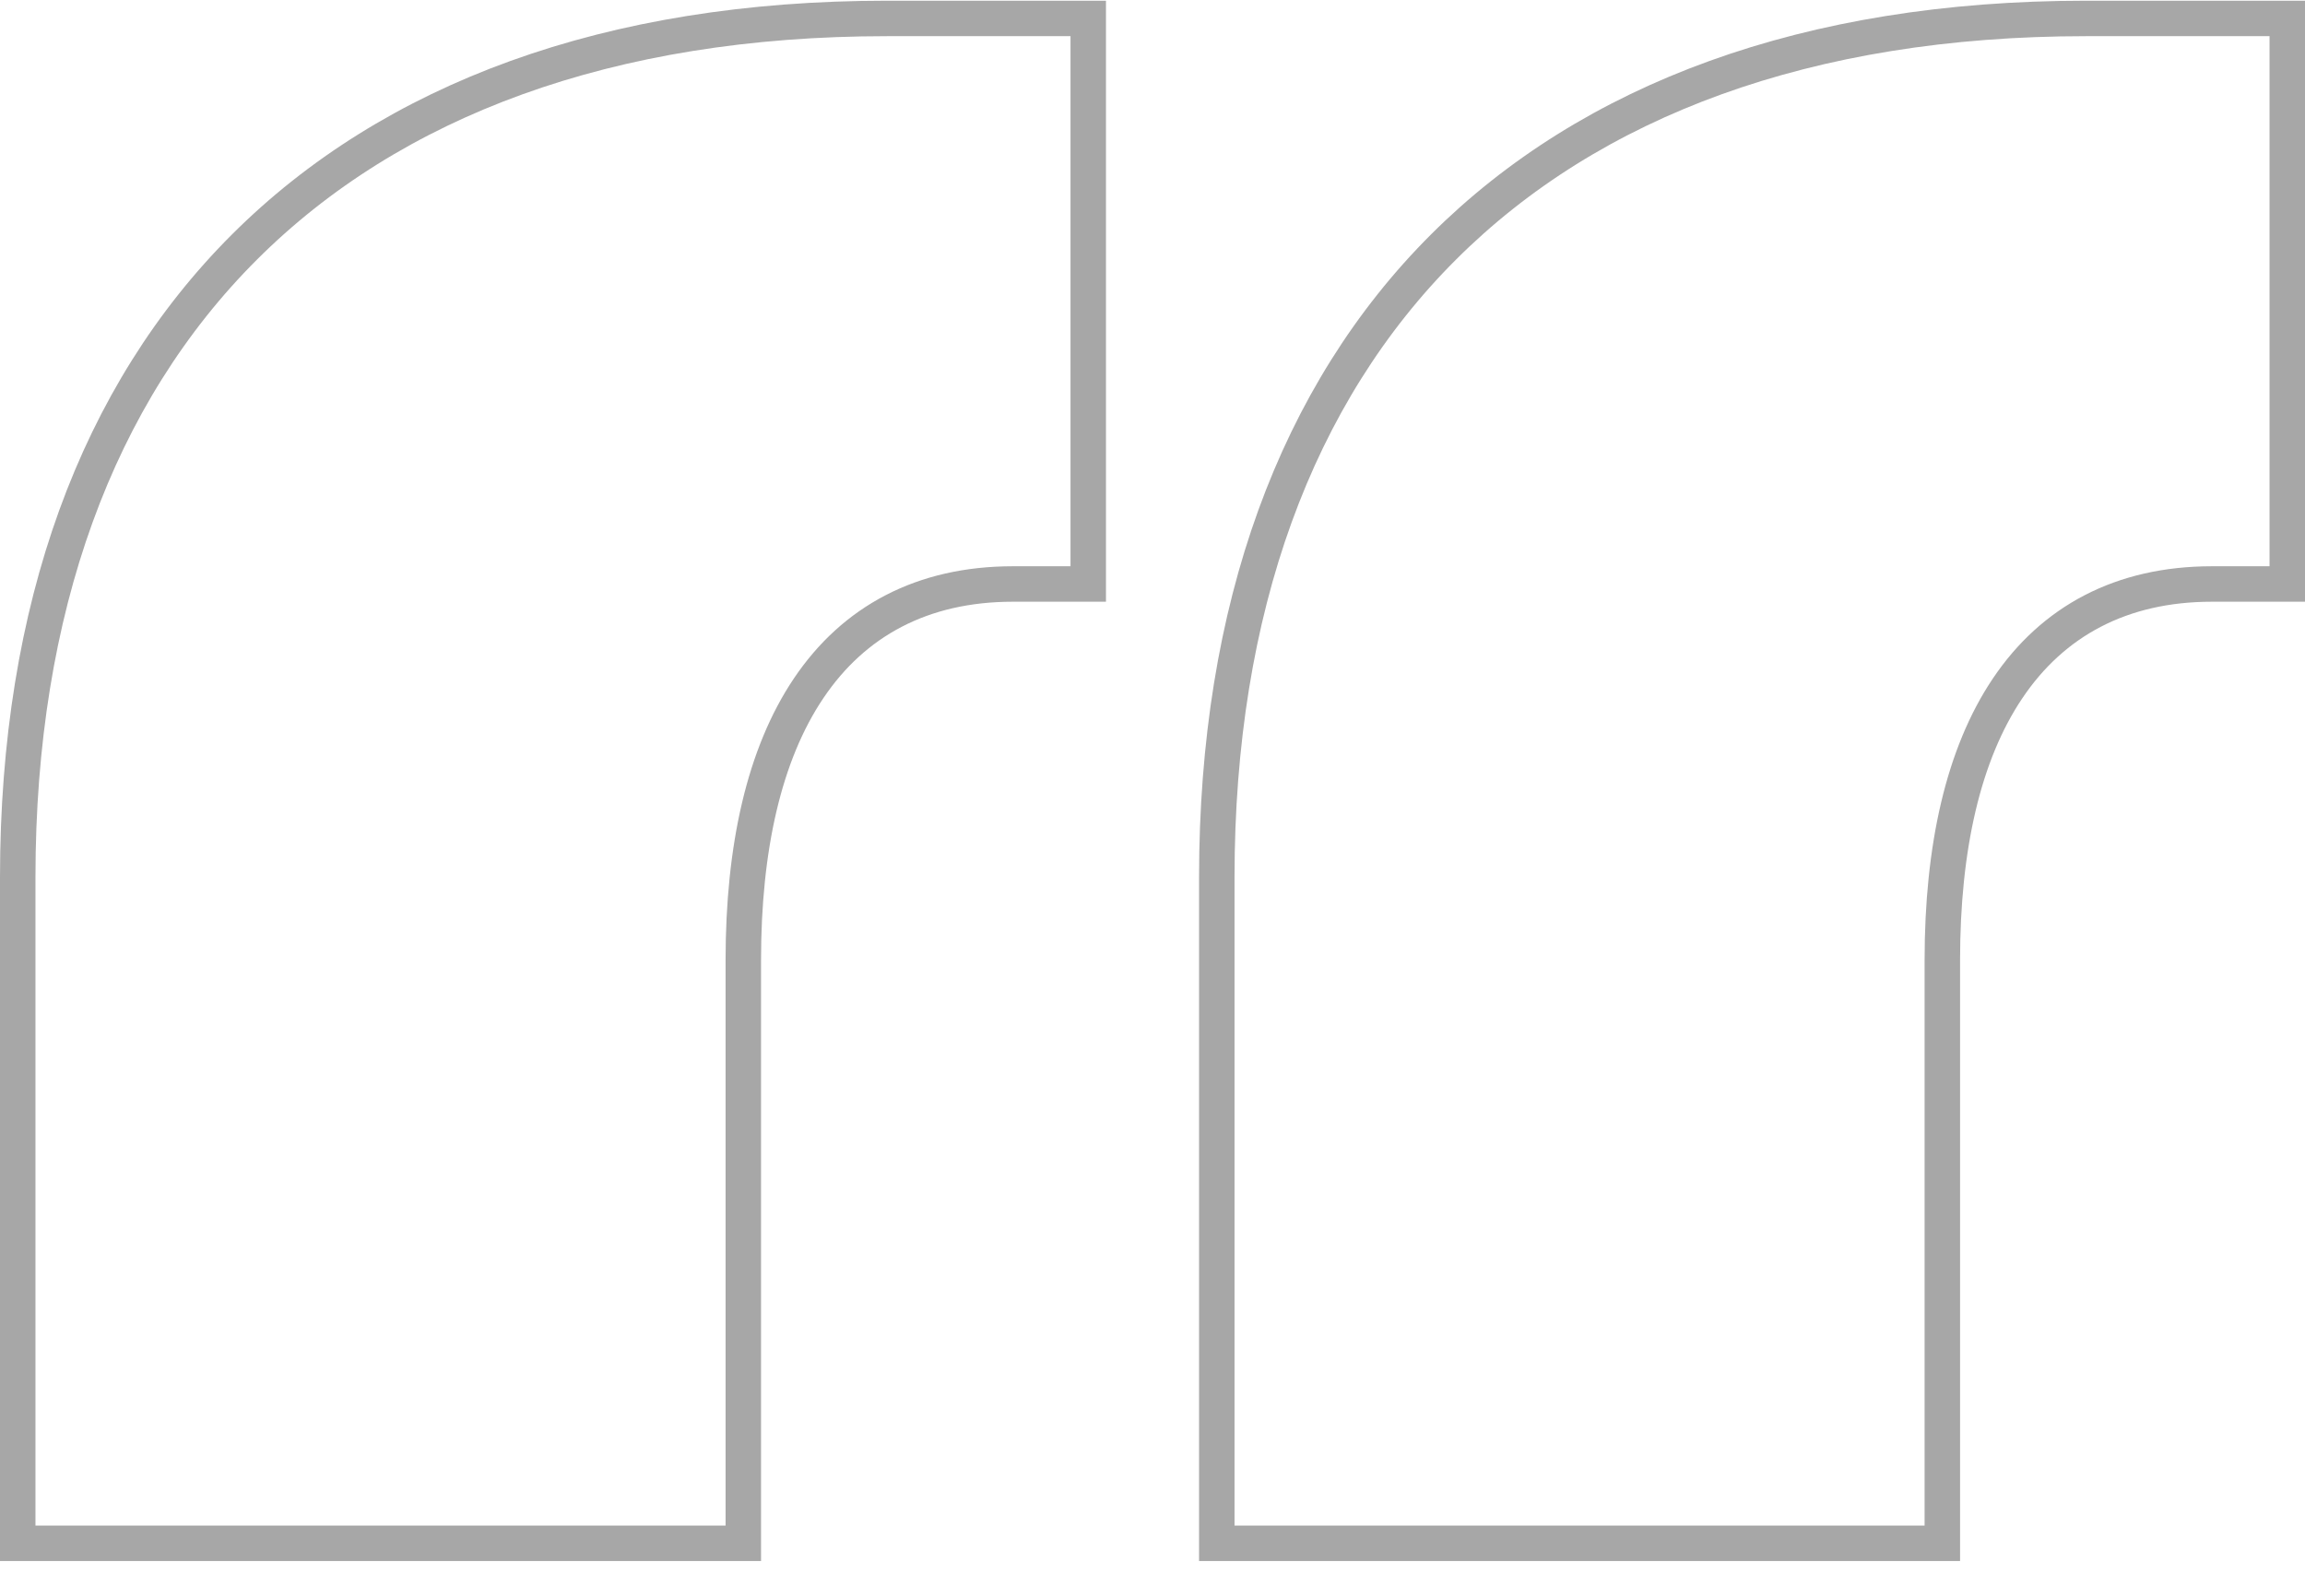 <svg width="65" height="45" viewBox="0 0 65 45" fill="none" xmlns="http://www.w3.org/2000/svg">
<g clip-path="url(#clip0_26_5)">
<path d="M25.012 0.52H30.688V16.468H28.563C26.012 16.468 24.077 17.515 22.803 19.409C21.547 21.274 20.961 23.914 20.961 27.074V43.52H0.5V24.742C0.5 17.145 2.746 11.104 6.896 6.964C11.045 2.823 17.158 0.52 25.012 0.52ZM58.824 0.52H64.5V16.468H62.375C59.825 16.468 57.889 17.515 56.615 19.409C55.359 21.274 54.773 23.914 54.773 27.074V43.52H34.313V24.742C34.313 17.145 36.559 11.104 40.708 6.964C44.858 2.823 50.97 0.52 58.824 0.52Z" stroke="#A7A7A7"/>
</g>
<defs>
<clipPath id="clip0_26_5">
<rect width="65" height="45" fill="white"/>
</clipPath>
</defs>
</svg>
